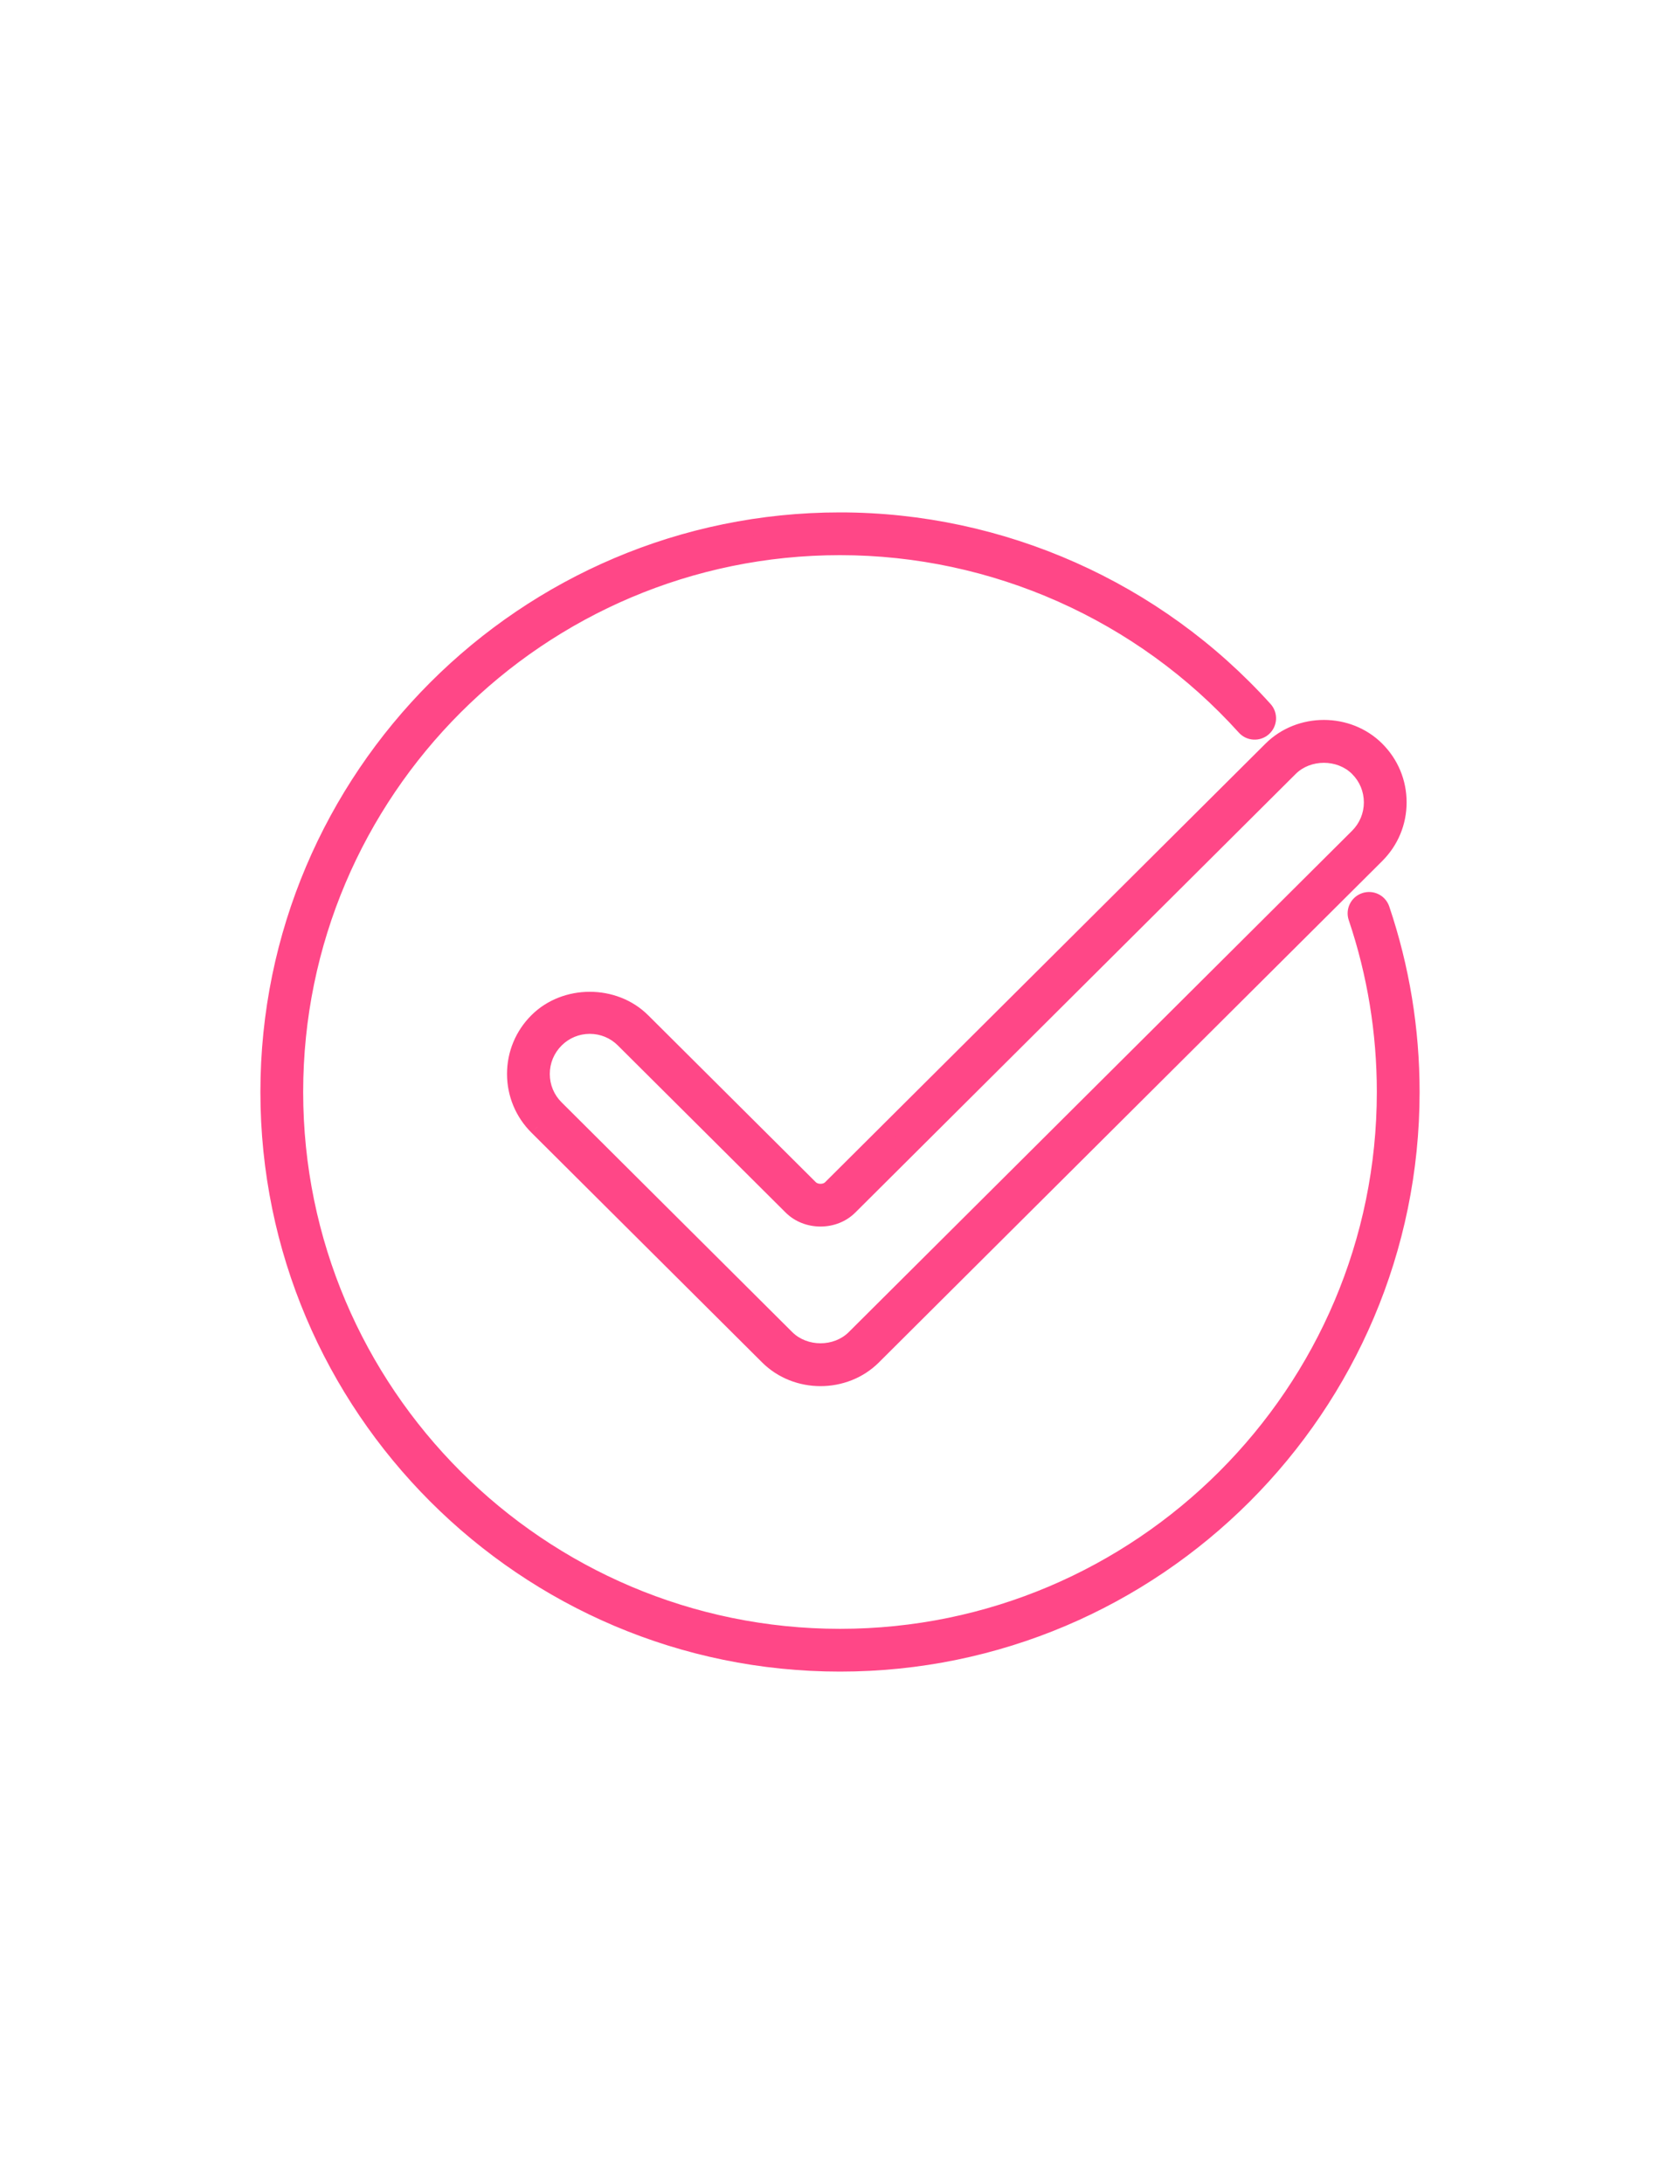 <svg width="100" height="130" viewBox="0 0 100 130" fill="none" xmlns="http://www.w3.org/2000/svg">
<mask id="path-1-outside-1_108_261" maskUnits="userSpaceOnUse" x="15" y="30" width="70" height="70" fill="black">
<rect fill="white" x="15" y="30" width="70" height="70"/>
<path fill-rule="evenodd" clip-rule="evenodd" d="M16 65C16 83.748 31.252 99 50 99C68.748 99 84 83.748 84 65C84 61.279 83.402 57.619 82.221 54.121C82.085 53.717 81.656 53.5 81.241 53.636C80.838 53.772 80.62 54.21 80.758 54.614C81.884 57.953 82.454 61.447 82.454 65C82.454 82.896 67.895 97.454 50 97.454C32.105 97.454 17.546 82.896 17.546 65C17.546 47.104 32.105 32.545 50 32.545C59.175 32.545 67.961 36.456 74.109 43.273C74.394 43.588 74.882 43.614 75.2 43.328C75.517 43.042 75.543 42.554 75.256 42.237C68.816 35.096 59.611 31 50 31C31.252 31 16 46.252 16 65ZM45.721 80.745C46.566 81.588 47.703 82.008 48.839 82.008C49.975 82.008 51.114 81.588 51.96 80.745L81.92 50.901C82.762 50.063 83.227 48.948 83.227 47.759C83.227 46.571 82.762 45.453 81.92 44.616C80.229 42.933 77.375 42.933 75.684 44.616L49.464 70.728C49.148 71.044 48.529 71.043 48.212 70.728L38.224 60.781C36.553 59.118 33.652 59.121 31.988 60.781C31.145 61.619 30.68 62.735 30.68 63.923C30.68 65.113 31.145 66.23 31.988 67.068L45.721 80.745ZM33.079 61.877C33.621 61.337 34.342 61.039 35.106 61.039C35.871 61.039 36.592 61.336 37.134 61.878L47.121 71.825C48.036 72.737 49.643 72.737 50.555 71.825L76.773 45.713C77.854 44.636 79.75 44.637 80.83 45.713C81.38 46.258 81.682 46.986 81.682 47.761C81.682 48.535 81.377 49.263 80.83 49.808L50.869 79.651C49.788 80.727 47.891 80.725 46.81 79.651L33.077 65.972C32.527 65.427 32.226 64.699 32.226 63.925C32.226 63.15 32.53 62.424 33.079 61.877Z"/>
</mask>
<path fill-rule="evenodd" clip-rule="evenodd" d="M16 65C16 83.748 31.252 99 50 99C68.748 99 84 83.748 84 65C84 61.279 83.402 57.619 82.221 54.121C82.085 53.717 81.656 53.5 81.241 53.636C80.838 53.772 80.62 54.21 80.758 54.614C81.884 57.953 82.454 61.447 82.454 65C82.454 82.896 67.895 97.454 50 97.454C32.105 97.454 17.546 82.896 17.546 65C17.546 47.104 32.105 32.545 50 32.545C59.175 32.545 67.961 36.456 74.109 43.273C74.394 43.588 74.882 43.614 75.2 43.328C75.517 43.042 75.543 42.554 75.256 42.237C68.816 35.096 59.611 31 50 31C31.252 31 16 46.252 16 65ZM45.721 80.745C46.566 81.588 47.703 82.008 48.839 82.008C49.975 82.008 51.114 81.588 51.96 80.745L81.92 50.901C82.762 50.063 83.227 48.948 83.227 47.759C83.227 46.571 82.762 45.453 81.92 44.616C80.229 42.933 77.375 42.933 75.684 44.616L49.464 70.728C49.148 71.044 48.529 71.043 48.212 70.728L38.224 60.781C36.553 59.118 33.652 59.121 31.988 60.781C31.145 61.619 30.68 62.735 30.68 63.923C30.68 65.113 31.145 66.23 31.988 67.068L45.721 80.745ZM33.079 61.877C33.621 61.337 34.342 61.039 35.106 61.039C35.871 61.039 36.592 61.336 37.134 61.878L47.121 71.825C48.036 72.737 49.643 72.737 50.555 71.825L76.773 45.713C77.854 44.636 79.75 44.637 80.83 45.713C81.38 46.258 81.682 46.986 81.682 47.761C81.682 48.535 81.377 49.263 80.83 49.808L50.869 79.651C49.788 80.727 47.891 80.725 46.81 79.651L33.077 65.972C32.527 65.427 32.226 64.699 32.226 63.925C32.226 63.15 32.53 62.424 33.079 61.877Z" fill="#FF4787"/>
<path d="M82.221 54.121L81.747 54.281L81.747 54.282L82.221 54.121ZM81.241 53.636L81.085 53.161L81.082 53.163L81.241 53.636ZM80.758 54.614L81.231 54.455L81.231 54.454L80.758 54.614ZM74.109 43.273L73.738 43.607L73.738 43.607L74.109 43.273ZM75.2 43.328L75.534 43.7L75.535 43.699L75.2 43.328ZM75.256 42.237L74.885 42.572L74.885 42.573L75.256 42.237ZM45.721 80.745L46.074 80.391L46.074 80.391L45.721 80.745ZM51.96 80.745L51.607 80.391L51.607 80.391L51.96 80.745ZM81.92 50.901L81.567 50.547L81.567 50.547L81.92 50.901ZM81.92 44.616L81.567 44.97L81.567 44.97L81.92 44.616ZM75.684 44.616L75.331 44.261L75.331 44.261L75.684 44.616ZM49.464 70.728L49.111 70.373L49.109 70.375L49.464 70.728ZM48.212 70.728L47.859 71.082L47.859 71.082L48.212 70.728ZM38.224 60.781L38.577 60.427L38.576 60.427L38.224 60.781ZM31.988 60.781L32.34 61.136L32.341 61.135L31.988 60.781ZM31.988 67.068L32.341 66.714L32.34 66.713L31.988 67.068ZM33.079 61.877L32.726 61.522L32.726 61.523L33.079 61.877ZM37.134 61.878L36.781 62.232L36.781 62.233L37.134 61.878ZM47.121 71.825L47.474 71.471L47.474 71.471L47.121 71.825ZM50.555 71.825L50.202 71.471L50.201 71.471L50.555 71.825ZM76.773 45.713L77.126 46.067L77.126 46.067L76.773 45.713ZM80.83 45.713L80.478 46.067L80.478 46.068L80.83 45.713ZM80.83 49.808L81.183 50.163L81.183 50.162L80.83 49.808ZM50.869 79.651L51.221 80.005L51.221 80.005L50.869 79.651ZM46.81 79.651L46.457 80.005L46.458 80.006L46.81 79.651ZM33.077 65.972L33.43 65.618L33.429 65.617L33.077 65.972ZM50 98.5C31.528 98.5 16.5 83.472 16.5 65H15.5C15.5 84.024 30.976 99.5 50 99.5V98.5ZM83.5 65C83.5 83.472 68.472 98.5 50 98.5V99.5C69.024 99.5 84.5 84.024 84.5 65H83.5ZM81.747 54.282C82.911 57.727 83.5 61.332 83.5 65H84.5C84.5 61.225 83.893 57.511 82.695 53.962L81.747 54.282ZM81.397 54.111C81.553 54.06 81.7 54.139 81.747 54.281L82.695 53.962C82.471 53.294 81.758 52.94 81.085 53.161L81.397 54.111ZM81.231 54.454C81.183 54.312 81.259 54.158 81.401 54.11L81.082 53.163C80.417 53.386 80.057 54.108 80.284 54.775L81.231 54.454ZM82.954 65C82.954 61.393 82.376 57.845 81.231 54.455L80.284 54.774C81.393 58.061 81.954 61.501 81.954 65H82.954ZM50 97.954C68.171 97.954 82.954 83.172 82.954 65H81.954C81.954 82.62 67.619 96.954 50 96.954V97.954ZM17.046 65C17.046 83.172 31.829 97.954 50 97.954V96.954C32.381 96.954 18.046 82.62 18.046 65H17.046ZM50 32.045C31.829 32.045 17.046 46.828 17.046 65H18.046C18.046 47.38 32.381 33.045 50 33.045V32.045ZM74.48 42.938C68.238 36.016 59.317 32.045 50 32.045V33.045C59.034 33.045 67.685 36.895 73.738 43.607L74.48 42.938ZM74.866 42.956C74.752 43.058 74.58 43.048 74.48 42.938L73.738 43.607C74.207 44.128 75.011 44.17 75.534 43.7L74.866 42.956ZM74.885 42.573C74.986 42.684 74.978 42.855 74.865 42.957L75.535 43.699C76.056 43.229 76.101 42.424 75.626 41.901L74.885 42.573ZM50 31.5C59.469 31.5 68.539 35.535 74.885 42.572L75.627 41.902C69.093 34.656 59.753 30.5 50 30.5V31.5ZM16.5 65C16.5 46.528 31.528 31.5 50 31.5V30.5C30.976 30.5 15.5 45.976 15.5 65H16.5ZM48.839 81.508C47.825 81.508 46.818 81.132 46.074 80.391L45.368 81.1C46.315 82.043 47.582 82.508 48.839 82.508V81.508ZM51.607 80.391C50.863 81.132 49.854 81.508 48.839 81.508V82.508C50.096 82.508 51.366 82.043 52.313 81.1L51.607 80.391ZM81.567 50.547L51.607 80.391L52.312 81.1L82.273 51.255L81.567 50.547ZM82.727 47.759C82.727 48.814 82.315 49.803 81.567 50.547L82.272 51.255C83.209 50.324 83.727 49.081 83.727 47.759H82.727ZM81.567 44.97C82.315 45.714 82.727 46.704 82.727 47.759H83.727C83.727 46.437 83.209 45.193 82.272 44.261L81.567 44.97ZM76.037 44.97C77.532 43.481 80.071 43.481 81.567 44.97L82.273 44.261C80.387 42.384 77.217 42.384 75.331 44.261L76.037 44.97ZM49.817 71.082L76.037 44.97L75.331 44.261L49.111 70.373L49.817 71.082ZM47.859 71.082C48.131 71.352 48.502 71.464 48.838 71.465C49.174 71.465 49.547 71.353 49.818 71.08L49.109 70.375C49.066 70.419 48.971 70.465 48.839 70.465C48.707 70.465 48.61 70.418 48.565 70.373L47.859 71.082ZM37.871 61.135L47.859 71.082L48.565 70.373L38.577 60.427L37.871 61.135ZM32.341 61.135C33.81 59.67 36.395 59.667 37.871 61.136L38.576 60.427C36.711 58.57 33.494 58.573 31.635 60.427L32.341 61.135ZM31.18 63.923C31.18 62.868 31.592 61.88 32.34 61.136L31.635 60.427C30.699 61.358 30.18 62.601 30.18 63.923H31.18ZM32.34 66.713C31.592 65.97 31.18 64.98 31.18 63.923H30.18C30.18 65.246 30.699 66.491 31.635 67.422L32.34 66.713ZM46.074 80.391L32.341 66.714L31.635 67.422L45.368 81.1L46.074 80.391ZM35.106 60.539C34.209 60.539 33.362 60.89 32.726 61.522L33.431 62.231C33.88 61.785 34.474 61.539 35.106 61.539V60.539ZM37.488 61.525C36.851 60.888 36.004 60.539 35.106 60.539V61.539C35.739 61.539 36.332 61.784 36.781 62.232L37.488 61.525ZM47.474 71.471L37.487 61.524L36.781 62.233L46.768 72.179L47.474 71.471ZM50.201 71.471C49.485 72.188 48.194 72.188 47.474 71.471L46.768 72.179C47.878 73.285 49.801 73.286 50.908 72.178L50.201 71.471ZM76.421 45.359L50.202 71.471L50.908 72.179L77.126 46.067L76.421 45.359ZM81.183 45.359C79.908 44.089 77.696 44.087 76.42 45.359L77.126 46.067C78.011 45.185 79.592 45.185 80.478 46.067L81.183 45.359ZM82.182 47.761C82.182 46.854 81.828 45.998 81.182 45.358L80.478 46.068C80.933 46.519 81.182 47.119 81.182 47.761H82.182ZM81.183 50.162C81.824 49.524 82.182 48.669 82.182 47.761H81.182C81.182 48.401 80.931 49.002 80.477 49.454L81.183 50.162ZM51.221 80.005L81.183 50.163L80.477 49.454L50.516 79.297L51.221 80.005ZM46.458 80.006C47.733 81.273 49.946 81.276 51.221 80.005L50.516 79.297C49.631 80.178 48.048 80.177 47.163 79.296L46.458 80.006ZM32.724 66.326L46.457 80.005L47.163 79.297L33.43 65.618L32.724 66.326ZM31.726 63.925C31.726 64.831 32.08 65.687 32.725 66.327L33.429 65.617C32.974 65.166 32.726 64.566 32.726 63.925H31.726ZM32.726 61.523C32.084 62.163 31.726 63.016 31.726 63.925H32.726C32.726 63.285 32.976 62.685 33.432 62.231L32.726 61.523Z" fill="#FF4787" mask="url(#path-1-outside-1_108_261)"/>
</svg>
